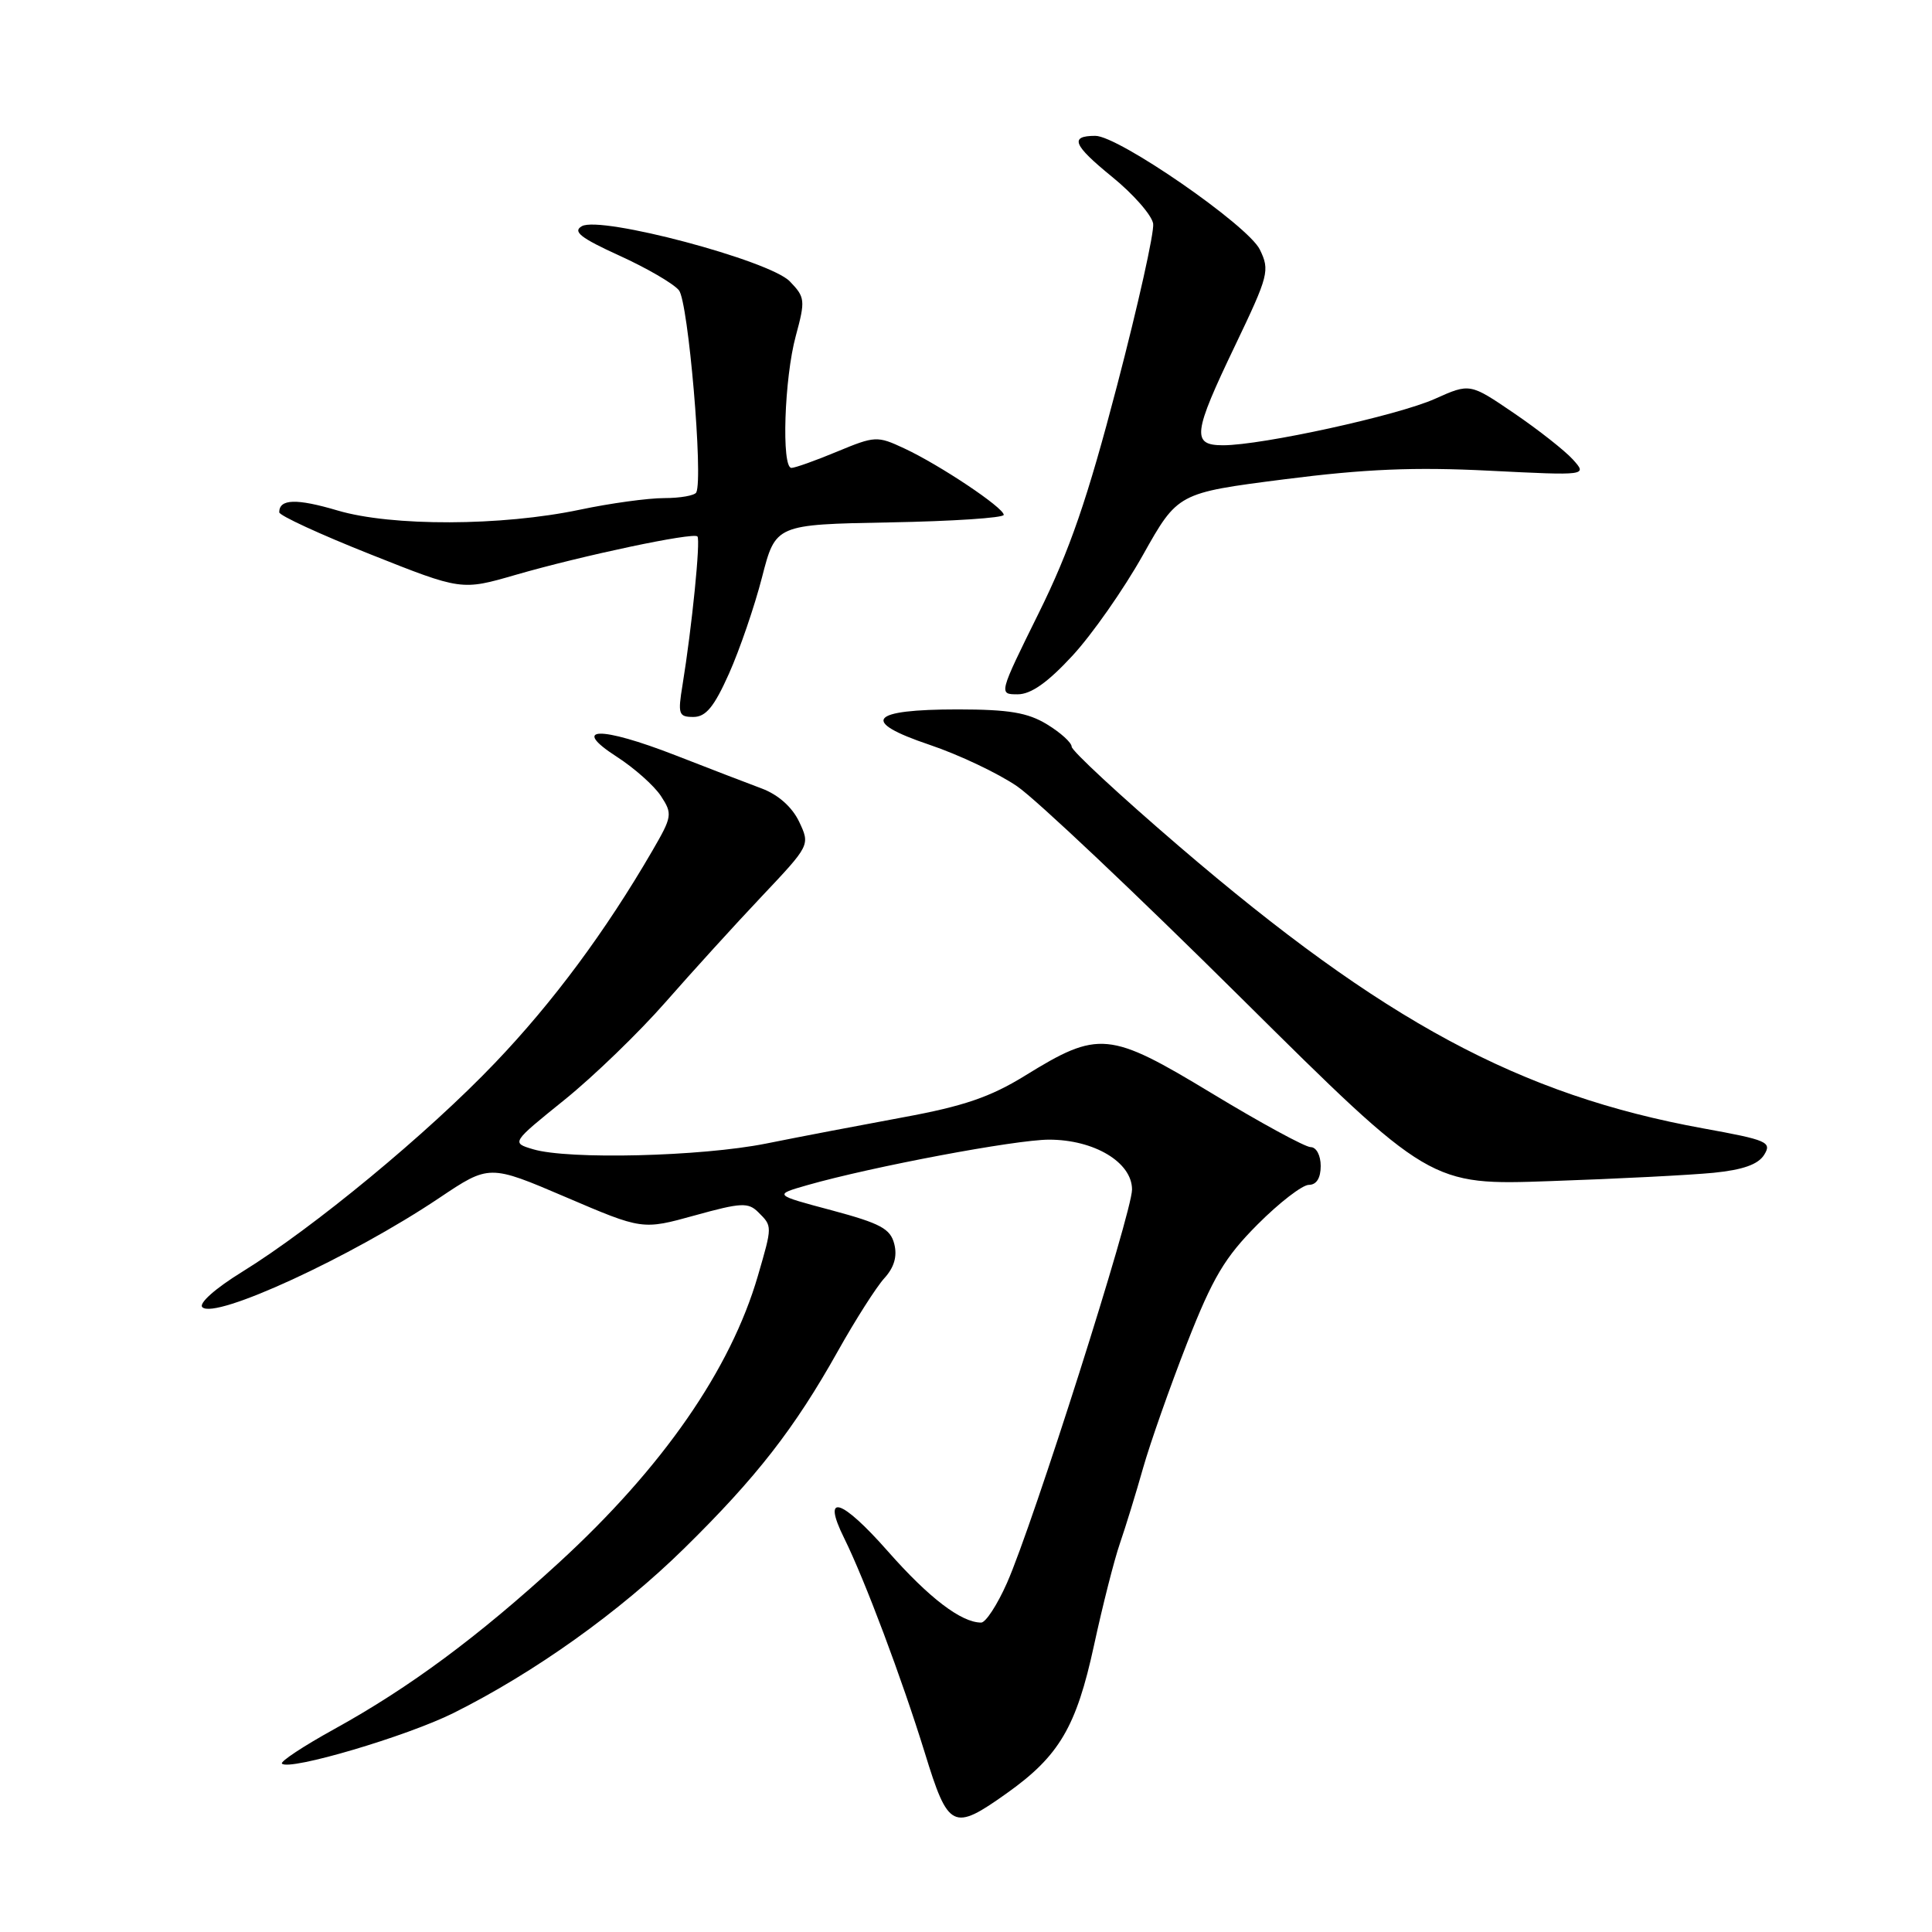 <?xml version="1.0" encoding="UTF-8" standalone="no"?>
<!DOCTYPE svg PUBLIC "-//W3C//DTD SVG 1.1//EN" "http://www.w3.org/Graphics/SVG/1.1/DTD/svg11.dtd" >
<svg xmlns="http://www.w3.org/2000/svg" xmlns:xlink="http://www.w3.org/1999/xlink" version="1.1" viewBox="0 0 256 256">
 <g >
 <path fill="currentColor"
d=" M 133.41 237.61 C 140.35 232.68 142.62 228.82 144.96 218.02 C 146.09 212.80 147.63 206.72 148.39 204.52 C 149.15 202.31 150.54 197.80 151.47 194.50 C 152.41 191.20 155.02 183.78 157.28 178.00 C 160.71 169.26 162.28 166.62 166.63 162.25 C 169.51 159.36 172.57 157.00 173.43 157.00 C 174.44 157.00 175.00 156.10 175.00 154.50 C 175.00 153.09 174.42 152.00 173.67 152.00 C 172.95 152.00 167.06 148.80 160.59 144.88 C 146.95 136.63 145.59 136.50 135.79 142.55 C 131.23 145.36 127.67 146.58 119.72 148.04 C 114.10 149.08 105.90 150.64 101.50 151.53 C 92.88 153.25 75.30 153.68 70.63 152.28 C 67.75 151.42 67.75 151.42 74.79 145.74 C 78.66 142.62 84.67 136.80 88.16 132.82 C 91.65 128.84 97.39 122.52 100.93 118.78 C 107.35 111.98 107.35 111.98 105.89 108.88 C 104.96 106.94 103.13 105.31 100.96 104.49 C 99.06 103.78 93.90 101.80 89.50 100.08 C 79.48 96.18 75.54 96.28 81.72 100.27 C 84.05 101.77 86.68 104.11 87.58 105.48 C 89.13 107.85 89.07 108.20 86.44 112.73 C 80.24 123.41 73.26 132.82 65.59 140.84 C 56.64 150.22 41.54 162.69 32.08 168.53 C 28.53 170.72 26.30 172.70 26.81 173.21 C 28.48 174.88 46.53 166.56 58.18 158.75 C 64.83 154.29 64.83 154.29 74.98 158.63 C 85.12 162.97 85.12 162.97 92.06 161.05 C 98.23 159.34 99.15 159.30 100.49 160.64 C 102.35 162.49 102.35 162.43 100.42 169.07 C 96.80 181.48 87.80 194.46 74.07 207.05 C 63.35 216.88 54.27 223.61 44.30 229.11 C 40.22 231.36 37.09 233.43 37.36 233.69 C 38.34 234.67 53.91 230.07 60.12 226.97 C 70.85 221.61 82.10 213.58 90.66 205.17 C 100.23 195.77 105.28 189.29 111.04 179.00 C 113.35 174.88 116.11 170.55 117.17 169.38 C 118.48 167.95 118.91 166.48 118.50 164.85 C 117.99 162.81 116.68 162.11 110.20 160.37 C 102.50 158.32 102.50 158.32 107.00 157.03 C 115.60 154.58 134.53 151.02 139.00 151.01 C 144.99 151.01 150.00 154.01 150.00 157.62 C 150.00 160.68 136.89 201.94 133.43 209.75 C 132.15 212.64 130.61 215.00 130.01 215.00 C 127.37 215.00 123.10 211.74 117.67 205.58 C 111.46 198.53 108.84 197.73 111.85 203.80 C 114.60 209.36 119.50 222.42 122.54 232.25 C 125.66 242.39 126.27 242.69 133.41 237.61 Z  M 227.06 155.40 C 230.94 155.01 232.96 154.30 233.76 153.02 C 234.81 151.33 234.18 151.06 225.70 149.52 C 201.40 145.10 183.31 135.36 156.23 112.13 C 148.40 105.41 142.00 99.48 142.00 98.94 C 142.00 98.41 140.54 97.08 138.75 95.99 C 136.18 94.42 133.71 94.01 126.95 94.00 C 115.19 94.00 113.92 95.57 123.17 98.69 C 127.06 100.00 132.29 102.48 134.79 104.20 C 137.30 105.92 150.63 118.52 164.42 132.20 C 189.50 157.07 189.50 157.07 205.50 156.50 C 214.30 156.20 224.00 155.70 227.06 155.40 Z  M 96.60 89.25 C 98.01 86.09 99.98 80.35 100.97 76.50 C 102.77 69.50 102.77 69.50 117.89 69.22 C 126.20 69.07 133.00 68.62 133.00 68.22 C 133.00 67.27 124.50 61.59 119.81 59.41 C 116.24 57.74 115.94 57.76 110.92 59.84 C 108.07 61.03 105.34 62.00 104.87 62.00 C 103.53 62.00 103.92 50.10 105.45 44.50 C 106.73 39.77 106.68 39.38 104.65 37.28 C 101.95 34.50 79.59 28.56 77.10 29.97 C 75.85 30.68 76.92 31.52 82.07 33.87 C 85.68 35.51 89.23 37.57 89.96 38.46 C 91.20 39.94 93.20 63.36 92.26 65.25 C 92.05 65.66 90.14 66.00 88.01 66.00 C 85.87 66.00 80.84 66.69 76.82 67.54 C 66.47 69.72 51.89 69.77 44.72 67.64 C 39.28 66.03 37.00 66.10 37.00 67.88 C 37.00 68.31 42.43 70.81 49.08 73.45 C 61.15 78.25 61.15 78.25 68.33 76.17 C 77.18 73.61 91.85 70.51 92.41 71.08 C 92.85 71.51 91.68 83.14 90.44 90.75 C 89.80 94.64 89.92 95.00 91.88 95.00 C 93.53 95.00 94.63 93.66 96.60 89.25 Z  M 142.10 86.89 C 144.70 84.08 148.90 78.08 151.44 73.55 C 156.06 65.32 156.06 65.32 170.18 63.51 C 180.89 62.14 187.45 61.87 197.32 62.37 C 210.33 63.02 210.33 63.02 208.42 60.89 C 207.36 59.72 203.86 56.96 200.63 54.76 C 194.77 50.77 194.77 50.77 190.13 52.85 C 185.23 55.05 167.21 59.00 162.06 59.00 C 157.87 59.00 158.06 57.46 163.68 45.74 C 168.11 36.48 168.28 35.83 166.93 33.06 C 165.36 29.86 148.21 18.00 145.14 18.00 C 141.69 18.00 142.18 19.21 147.32 23.40 C 150.17 25.71 152.63 28.52 152.80 29.64 C 152.96 30.76 150.81 40.41 148.02 51.08 C 144.08 66.16 141.76 72.90 137.63 81.25 C 132.32 92.00 132.32 92.00 134.85 92.00 C 136.61 92.00 138.82 90.44 142.10 86.89 Z "/>
</g>
</svg>